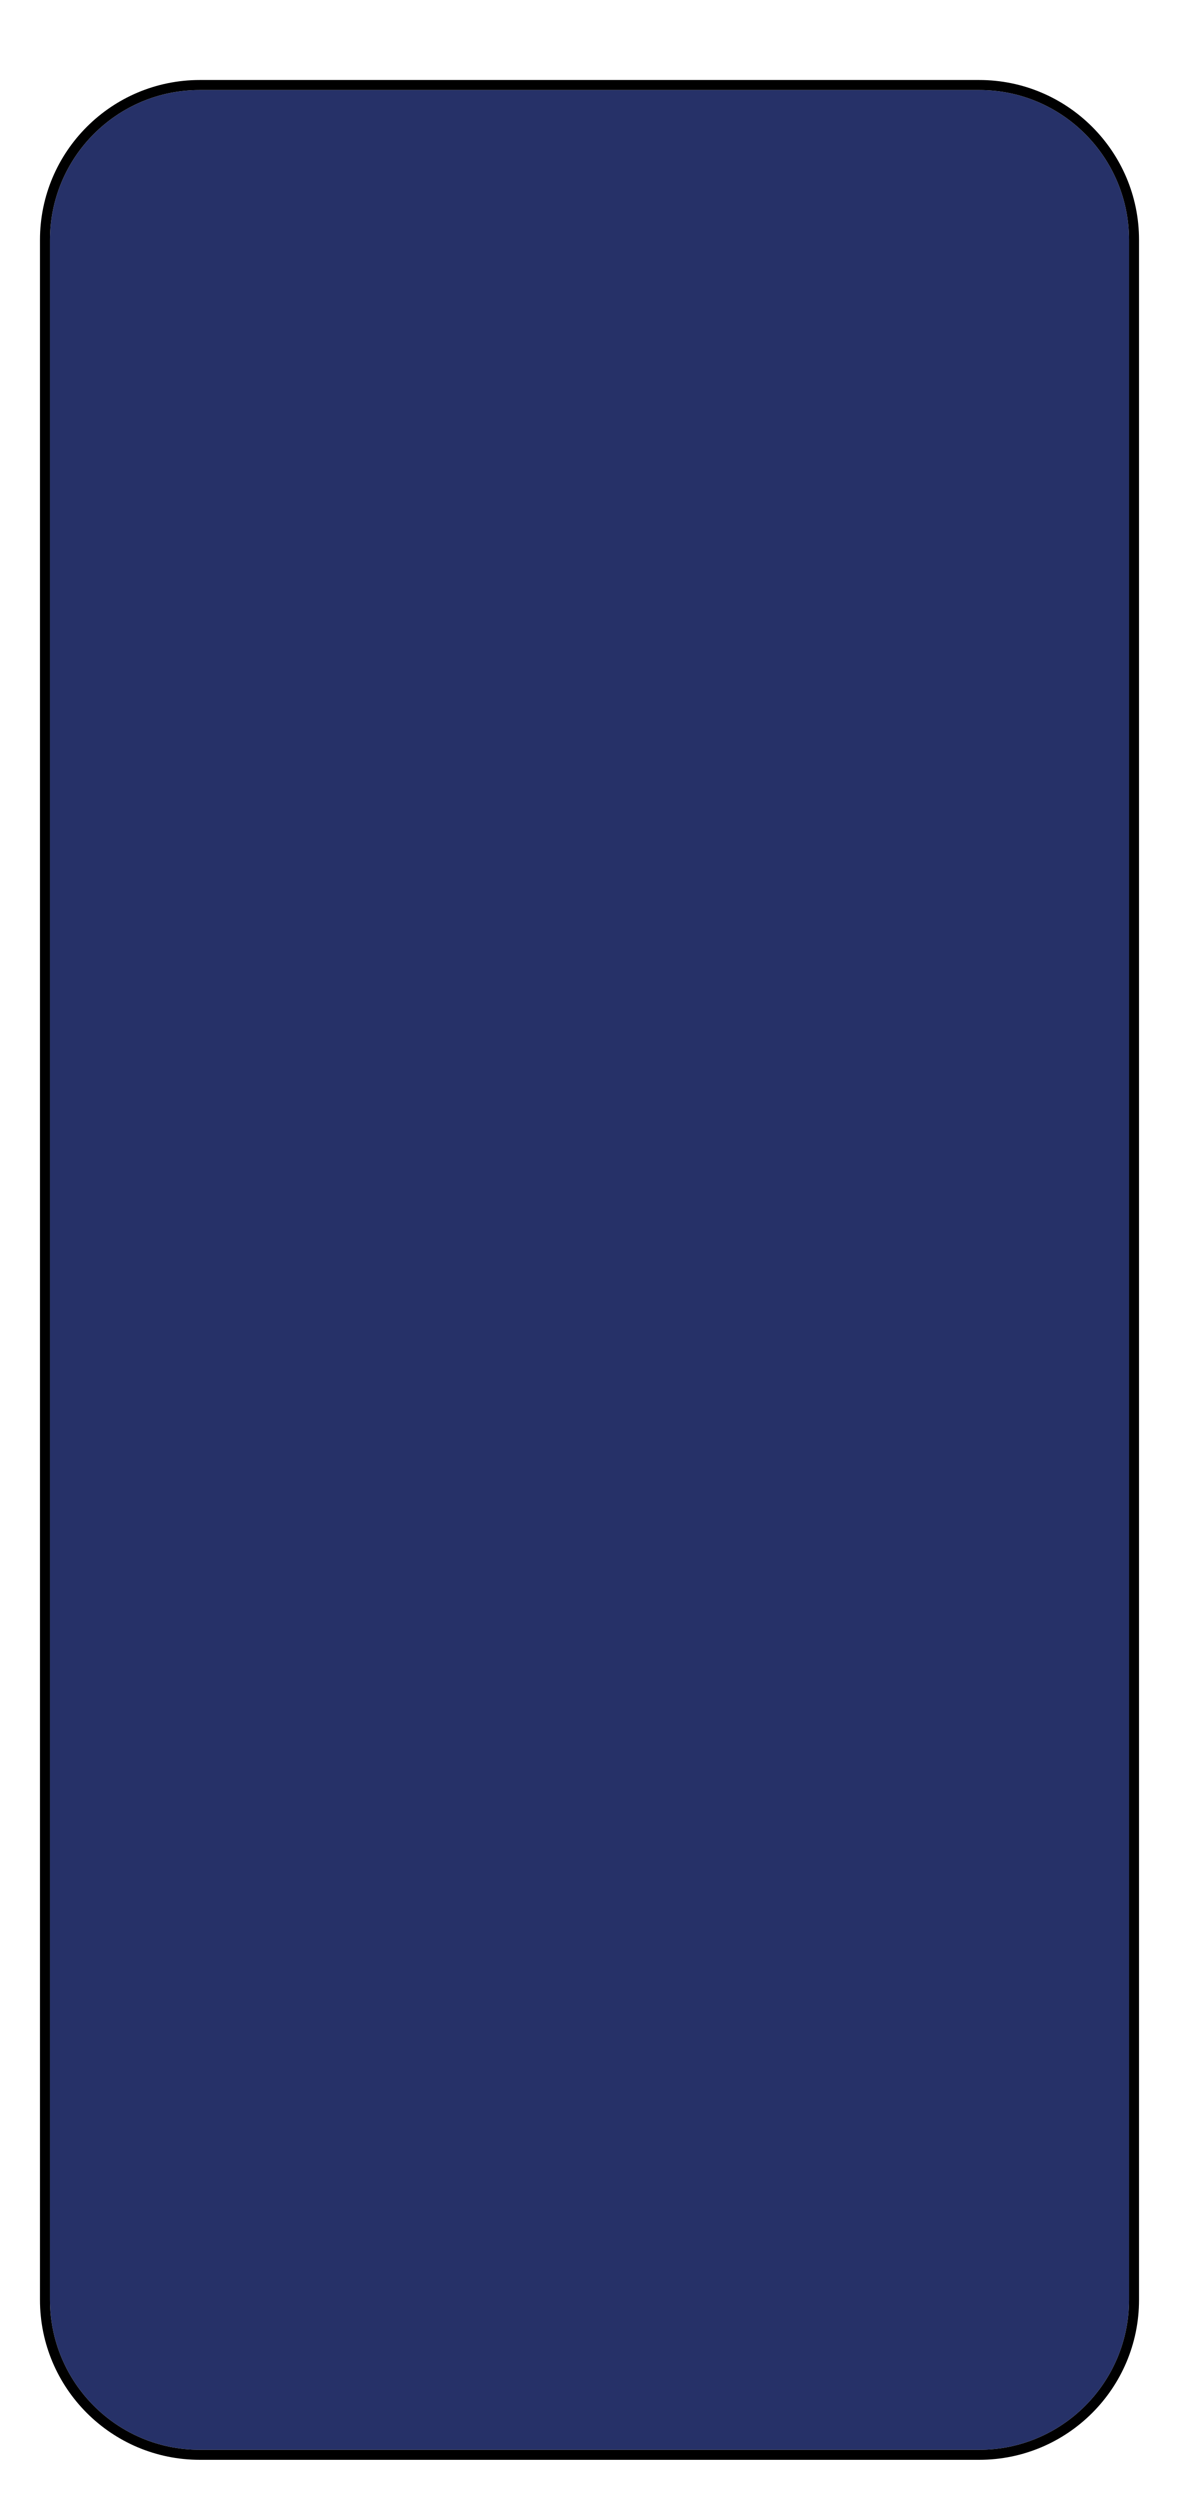 <svg width="118" height="250" viewBox="0 0 118 250" fill="none" xmlns="http://www.w3.org/2000/svg">
<g filter="url(#filter0_d_3_130)">
<path d="M5 16C5 7.716 11.716 1 20 1H98C106.284 1 113 7.716 113 16V222C113 230.284 106.284 237 98 237H20C11.716 237 5 230.284 5 222V16Z" fill="#263168"/>
<path d="M98 0.5H20C11.44 0.5 4.5 7.44 4.5 16V222C4.5 230.56 11.44 237.5 20 237.5H98C106.56 237.5 113.5 230.56 113.5 222V16C113.5 7.44 106.56 0.5 98 0.5Z" stroke="black"/>
</g>
<defs>
<filter id="filter0_d_3_130" x="0" y="0" width="118" height="250" filterUnits="userSpaceOnUse" color-interpolation-filters="sRGB">
<feFlood flood-opacity="0" result="BackgroundImageFix"/>
<feColorMatrix in="SourceAlpha" type="matrix" values="0 0 0 0 0 0 0 0 0 0 0 0 0 0 0 0 0 0 127 0" result="hardAlpha"/>
<feOffset dy="8"/>
<feGaussianBlur stdDeviation="2"/>
<feComposite in2="hardAlpha" operator="out"/>
<feColorMatrix type="matrix" values="0 0 0 0 0 0 0 0 0 0 0 0 0 0 0 0 0 0 0.25 0"/>
<feBlend mode="normal" in2="BackgroundImageFix" result="effect1_dropShadow_3_130"/>
<feBlend mode="normal" in="SourceGraphic" in2="effect1_dropShadow_3_130" result="shape"/>
</filter>
</defs>
</svg>

